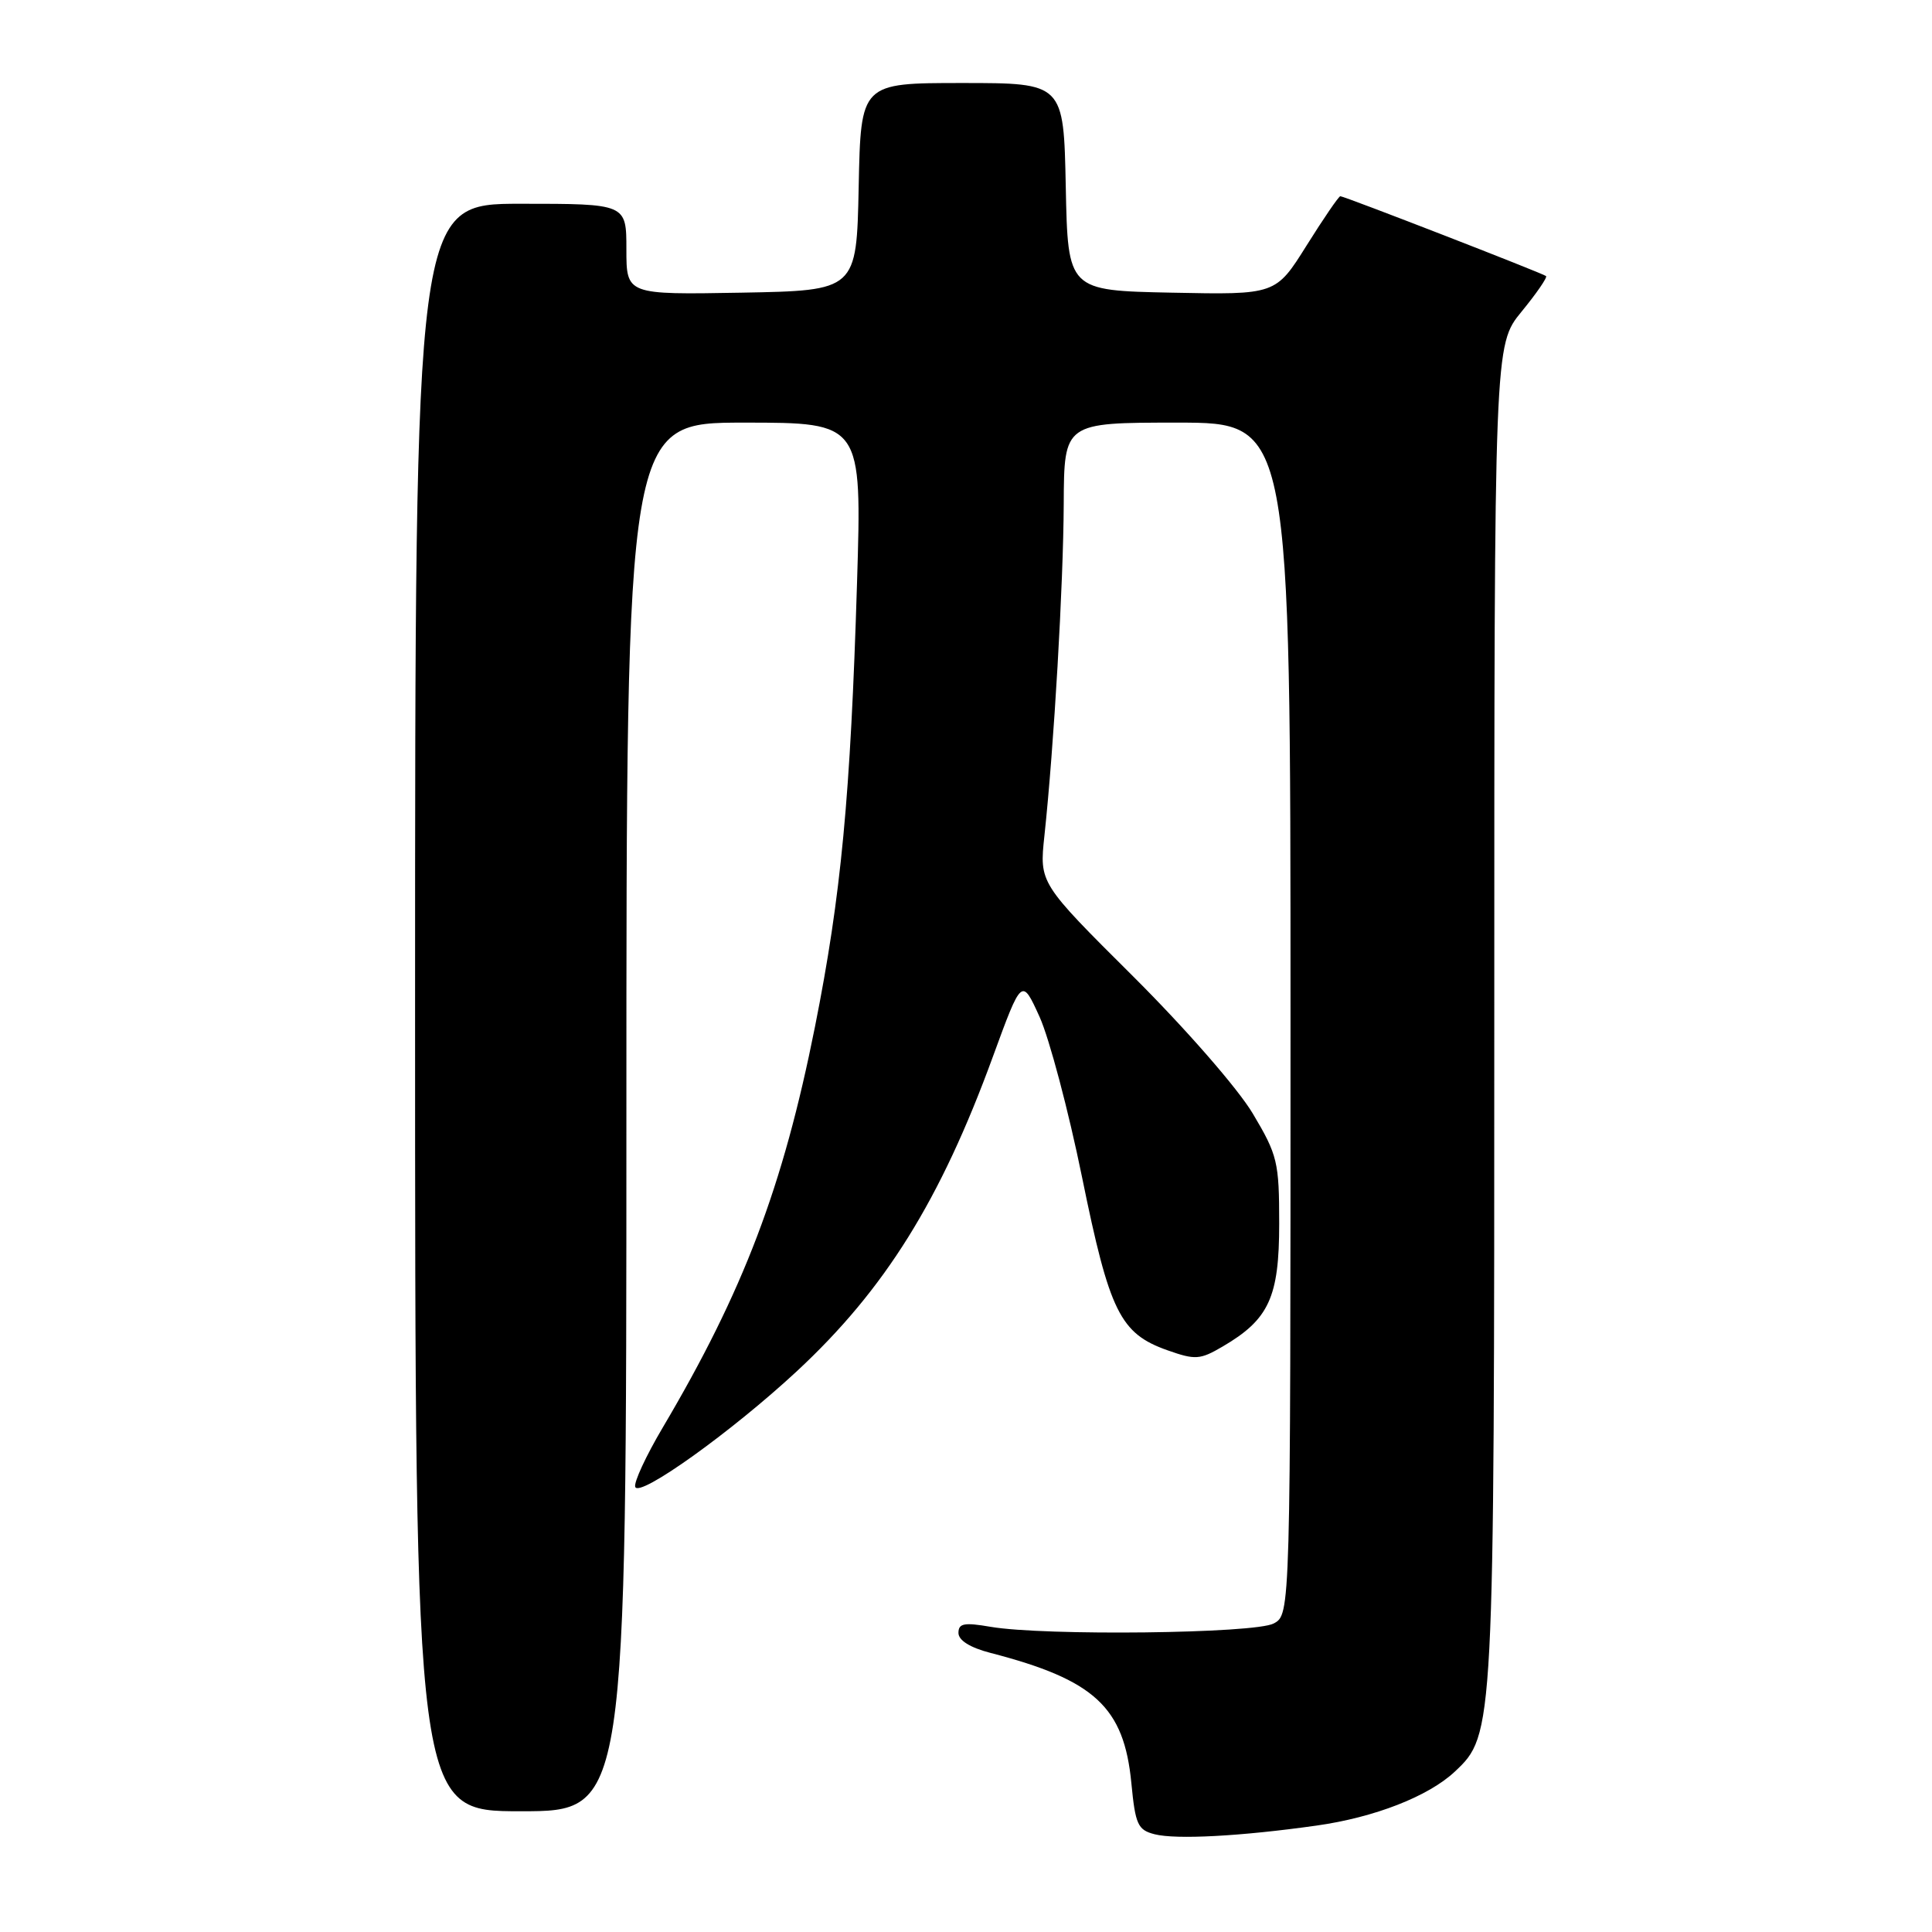 <?xml version="1.0" encoding="UTF-8" standalone="no"?>
<!DOCTYPE svg PUBLIC "-//W3C//DTD SVG 1.1//EN" "http://www.w3.org/Graphics/SVG/1.1/DTD/svg11.dtd" >
<svg xmlns="http://www.w3.org/2000/svg" xmlns:xlink="http://www.w3.org/1999/xlink" version="1.1" viewBox="0 0 256 256">
 <g >
 <path fill="currentColor"
d=" M 174.44 241.90 C 182.13 240.82 189.27 238.03 192.76 234.76 C 197.99 229.84 198.00 229.69 198.00 134.17 C 198.00 45.71 198.00 45.71 201.61 41.30 C 203.60 38.87 205.06 36.75 204.86 36.58 C 204.42 36.21 178.13 26.00 177.60 26.00 C 177.39 26.00 175.38 28.94 173.13 32.53 C 169.04 39.06 169.04 39.06 155.27 38.78 C 141.50 38.50 141.50 38.50 141.22 24.75 C 140.94 11.00 140.94 11.00 127.50 11.00 C 114.06 11.00 114.06 11.00 113.78 24.75 C 113.50 38.50 113.50 38.50 98.25 38.78 C 83.00 39.05 83.00 39.05 83.00 33.03 C 83.00 27.00 83.00 27.00 69.00 27.00 C 55.00 27.00 55.00 27.00 55.00 133.50 C 55.00 240.00 55.00 240.00 69.00 240.00 C 83.00 240.00 83.00 240.00 83.00 148.00 C 83.00 56.00 83.00 56.00 98.60 56.00 C 114.21 56.00 114.21 56.00 113.56 77.25 C 112.69 105.63 111.45 118.67 107.99 136.04 C 103.75 157.30 98.53 171.05 87.78 189.22 C 85.60 192.91 83.97 196.42 84.17 197.02 C 84.67 198.50 96.94 189.72 105.58 181.70 C 117.24 170.87 124.61 159.06 131.56 140.02 C 135.39 129.55 135.39 129.55 137.75 134.74 C 139.04 137.60 141.58 147.17 143.38 156.00 C 147.02 173.86 148.42 176.70 154.70 178.92 C 158.38 180.22 159.01 180.18 162.01 178.42 C 168.15 174.83 169.50 171.89 169.50 162.14 C 169.50 153.96 169.28 153.06 166.00 147.55 C 164.02 144.23 157.11 136.31 150.11 129.34 C 137.72 117.01 137.72 117.01 138.39 110.75 C 139.66 98.88 140.90 77.46 140.95 66.75 C 141.00 56.00 141.00 56.00 156.00 56.00 C 171.00 56.00 171.00 56.00 171.00 134.96 C 171.00 213.93 171.00 213.93 168.77 215.12 C 166.27 216.46 138.37 216.78 131.25 215.56 C 127.76 214.96 127.00 215.10 127.00 216.37 C 127.00 217.36 128.55 218.32 131.25 219.02 C 145.04 222.59 148.94 226.19 149.91 236.26 C 150.44 241.77 150.76 242.48 153.00 243.05 C 155.86 243.77 164.37 243.32 174.44 241.90 Z "/>
</g>
</svg>
